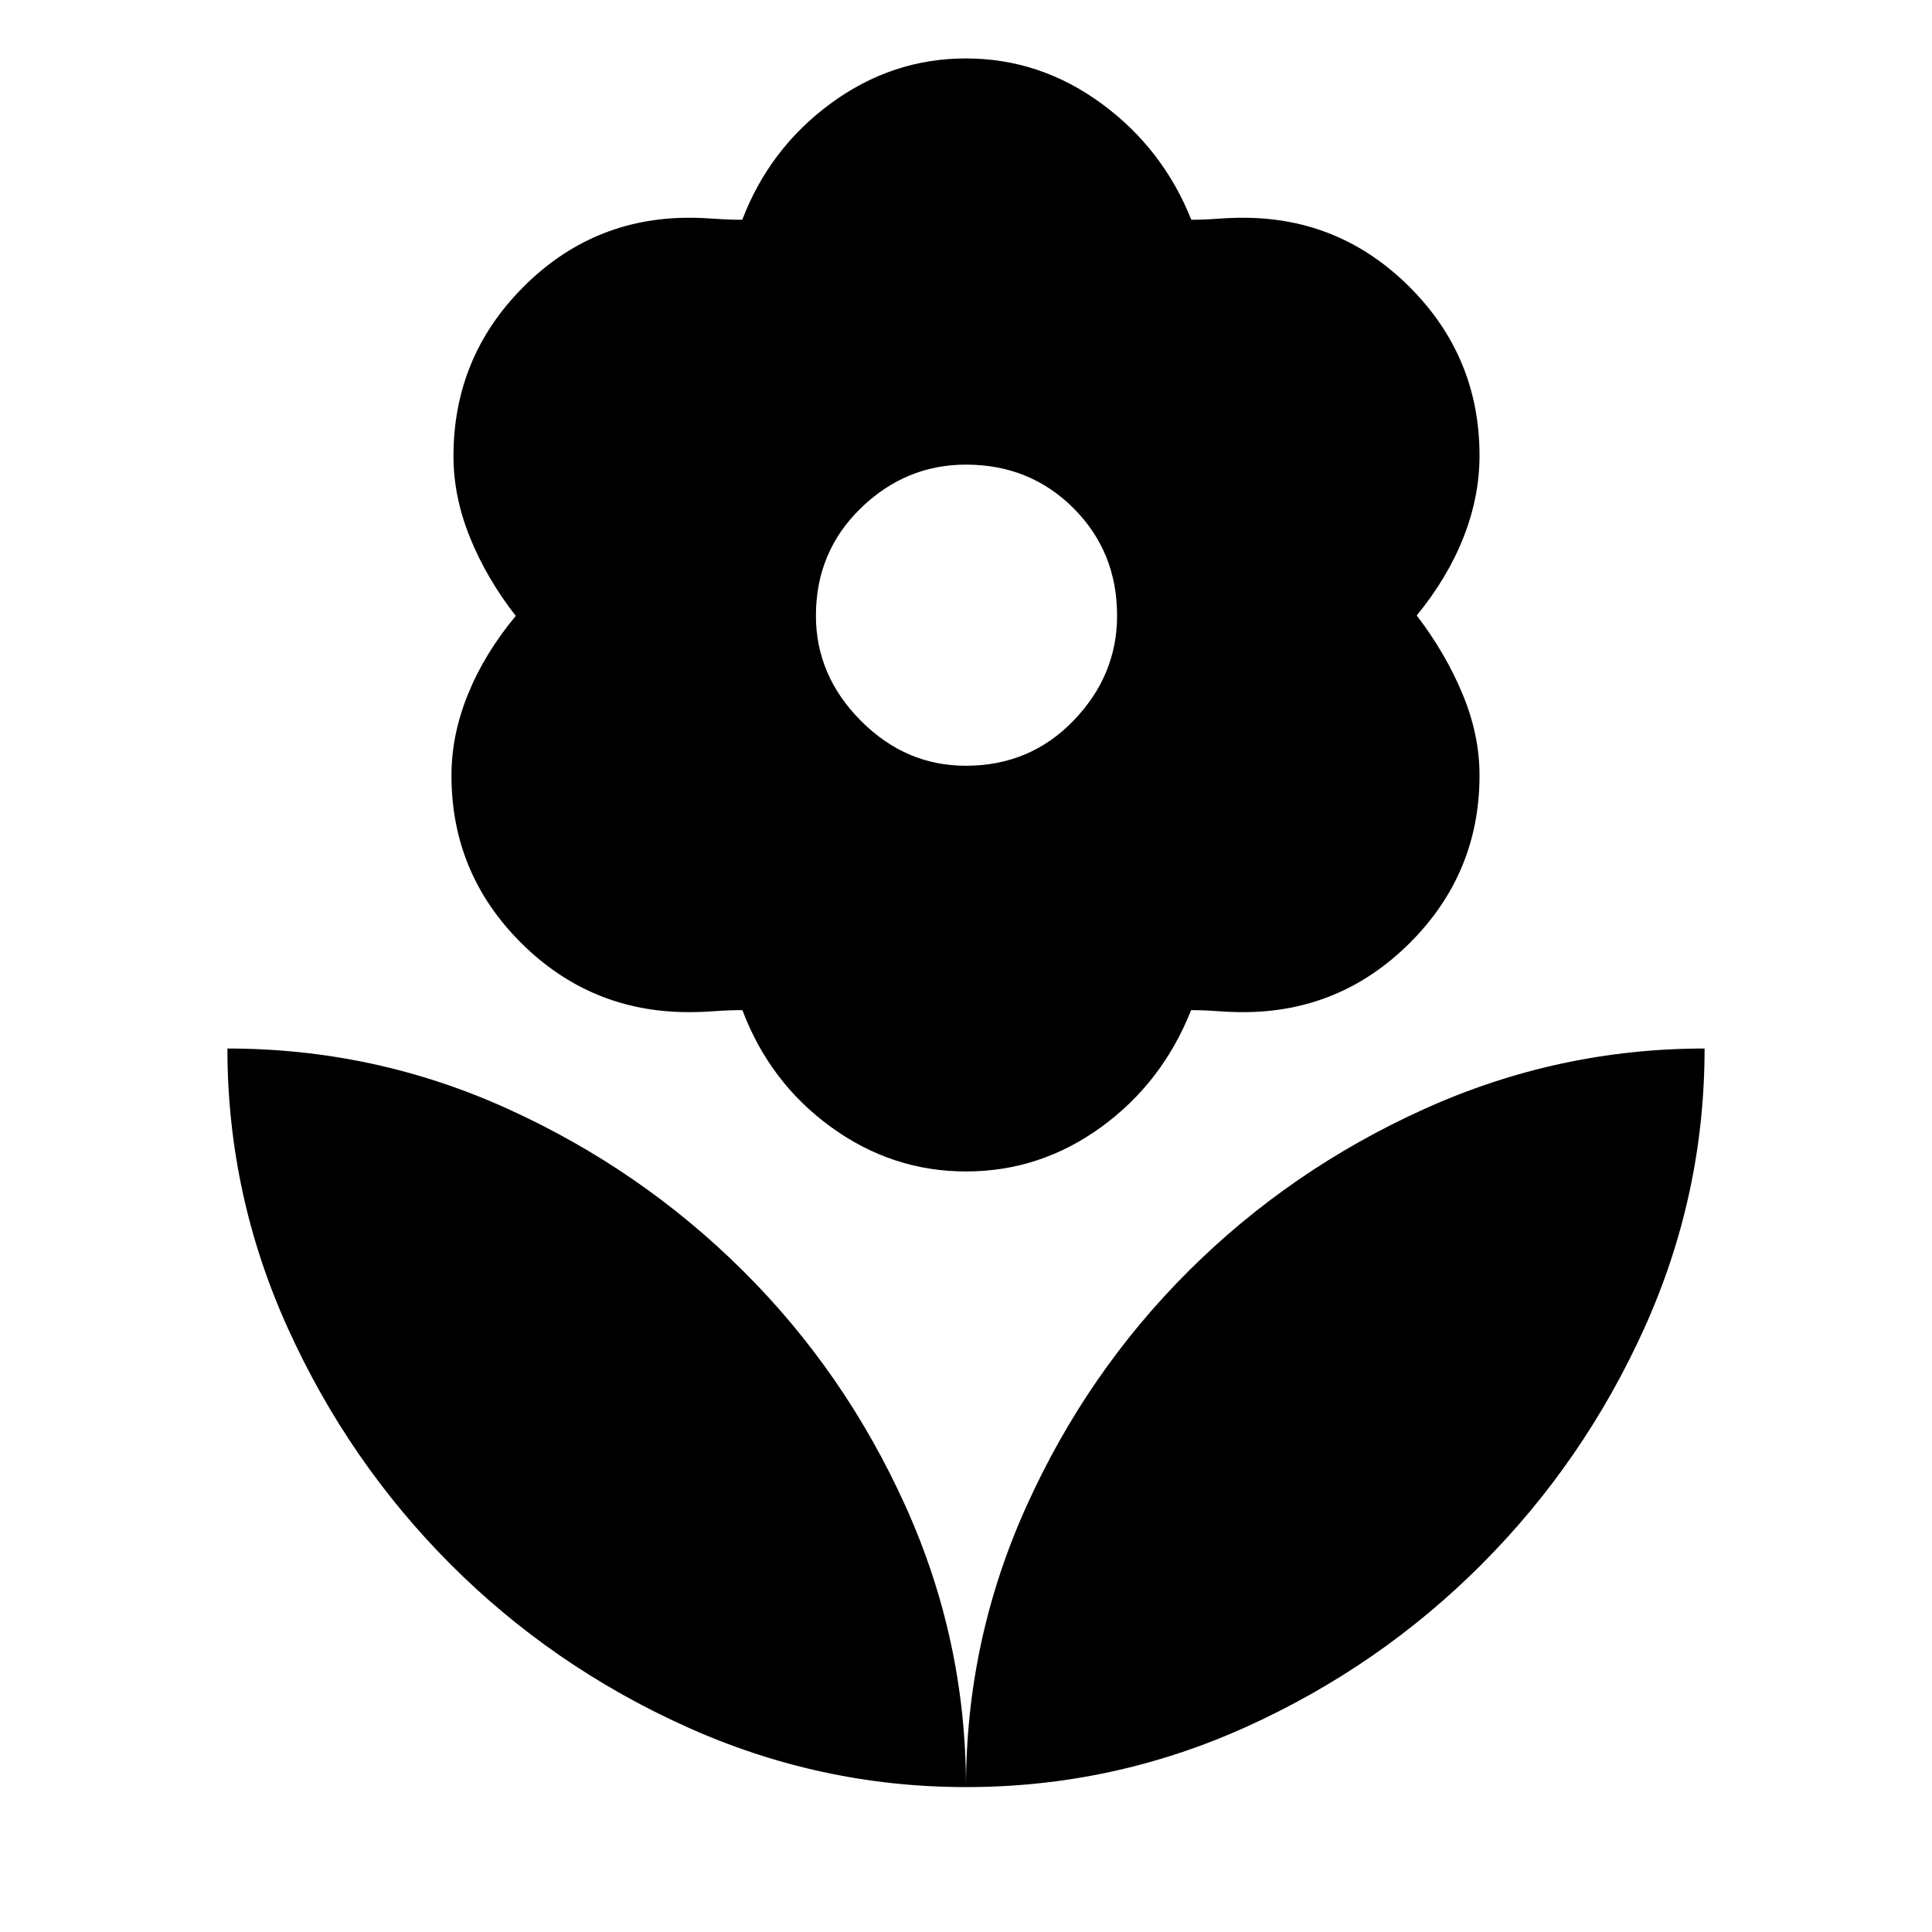 <svg xmlns="http://www.w3.org/2000/svg" height="48" viewBox="0 -960 960 960" width="48"><path d="M479.88-579.5q31.9 0 53.54-22.42 21.65-22.42 21.65-52.17 0-31.76-21.67-53.4-21.66-21.64-53.4-21.64-30.02 0-52.29 21.66-22.28 21.66-22.28 53.4 0 29.75 22.28 52.16 22.27 22.41 52.17 22.41Zm.15 201.59q-36.73 0-67.15-22.1-30.43-22.1-43.99-58.06-6.74 0-13.64.5-6.89.5-13.02.5-48.79 0-83.34-34.45-34.56-34.46-34.56-83.11 0-20.26 8.24-40.49 8.23-20.23 23.71-38.83-14.48-18.59-22.71-38.88-8.24-20.29-8.24-40.53 0-49.01 34.4-83.73 34.4-34.71 82.66-34.71 6.02 0 12.89.5 6.87.5 13.55.5 13.56-35.46 43.98-57.81 30.42-22.35 67.14-22.35t67.28 22.35q30.56 22.35 44.73 57.81 6.13 0 12.88-.5 6.75-.5 12.89-.5 48.39 0 82.92 34.64 34.52 34.65 34.52 83.55 0 20.37-7.97 40.6t-23.24 38.83q14.24 18.59 22.72 38.91 8.49 20.32 8.49 40.51 0 48.67-34.52 83.18-34.53 34.51-82.92 34.51-6.14 0-12.87-.5-6.74-.5-13.01-.5-14.23 35.96-44.61 58.06-30.39 22.1-67.21 22.1ZM480-72q0-73.07 30.04-139.59 30.03-66.53 80.64-116.93 50.61-50.4 117.08-80.44Q774.24-439 847-439q0 72.76-29.99 139.07-29.99 66.3-80.74 117.18-50.76 50.88-116.98 80.81Q553.07-72 480-72Zm0 0q0-73.07-30.06-139.62-30.05-66.56-80.81-116.98-50.76-50.42-116.82-80.41Q186.26-439 113-439q0 72.76 30.09 139.12 30.09 66.35 80.69 117.08 50.61 50.73 117.13 80.76Q407.43-72 480-72Z"/></svg>
